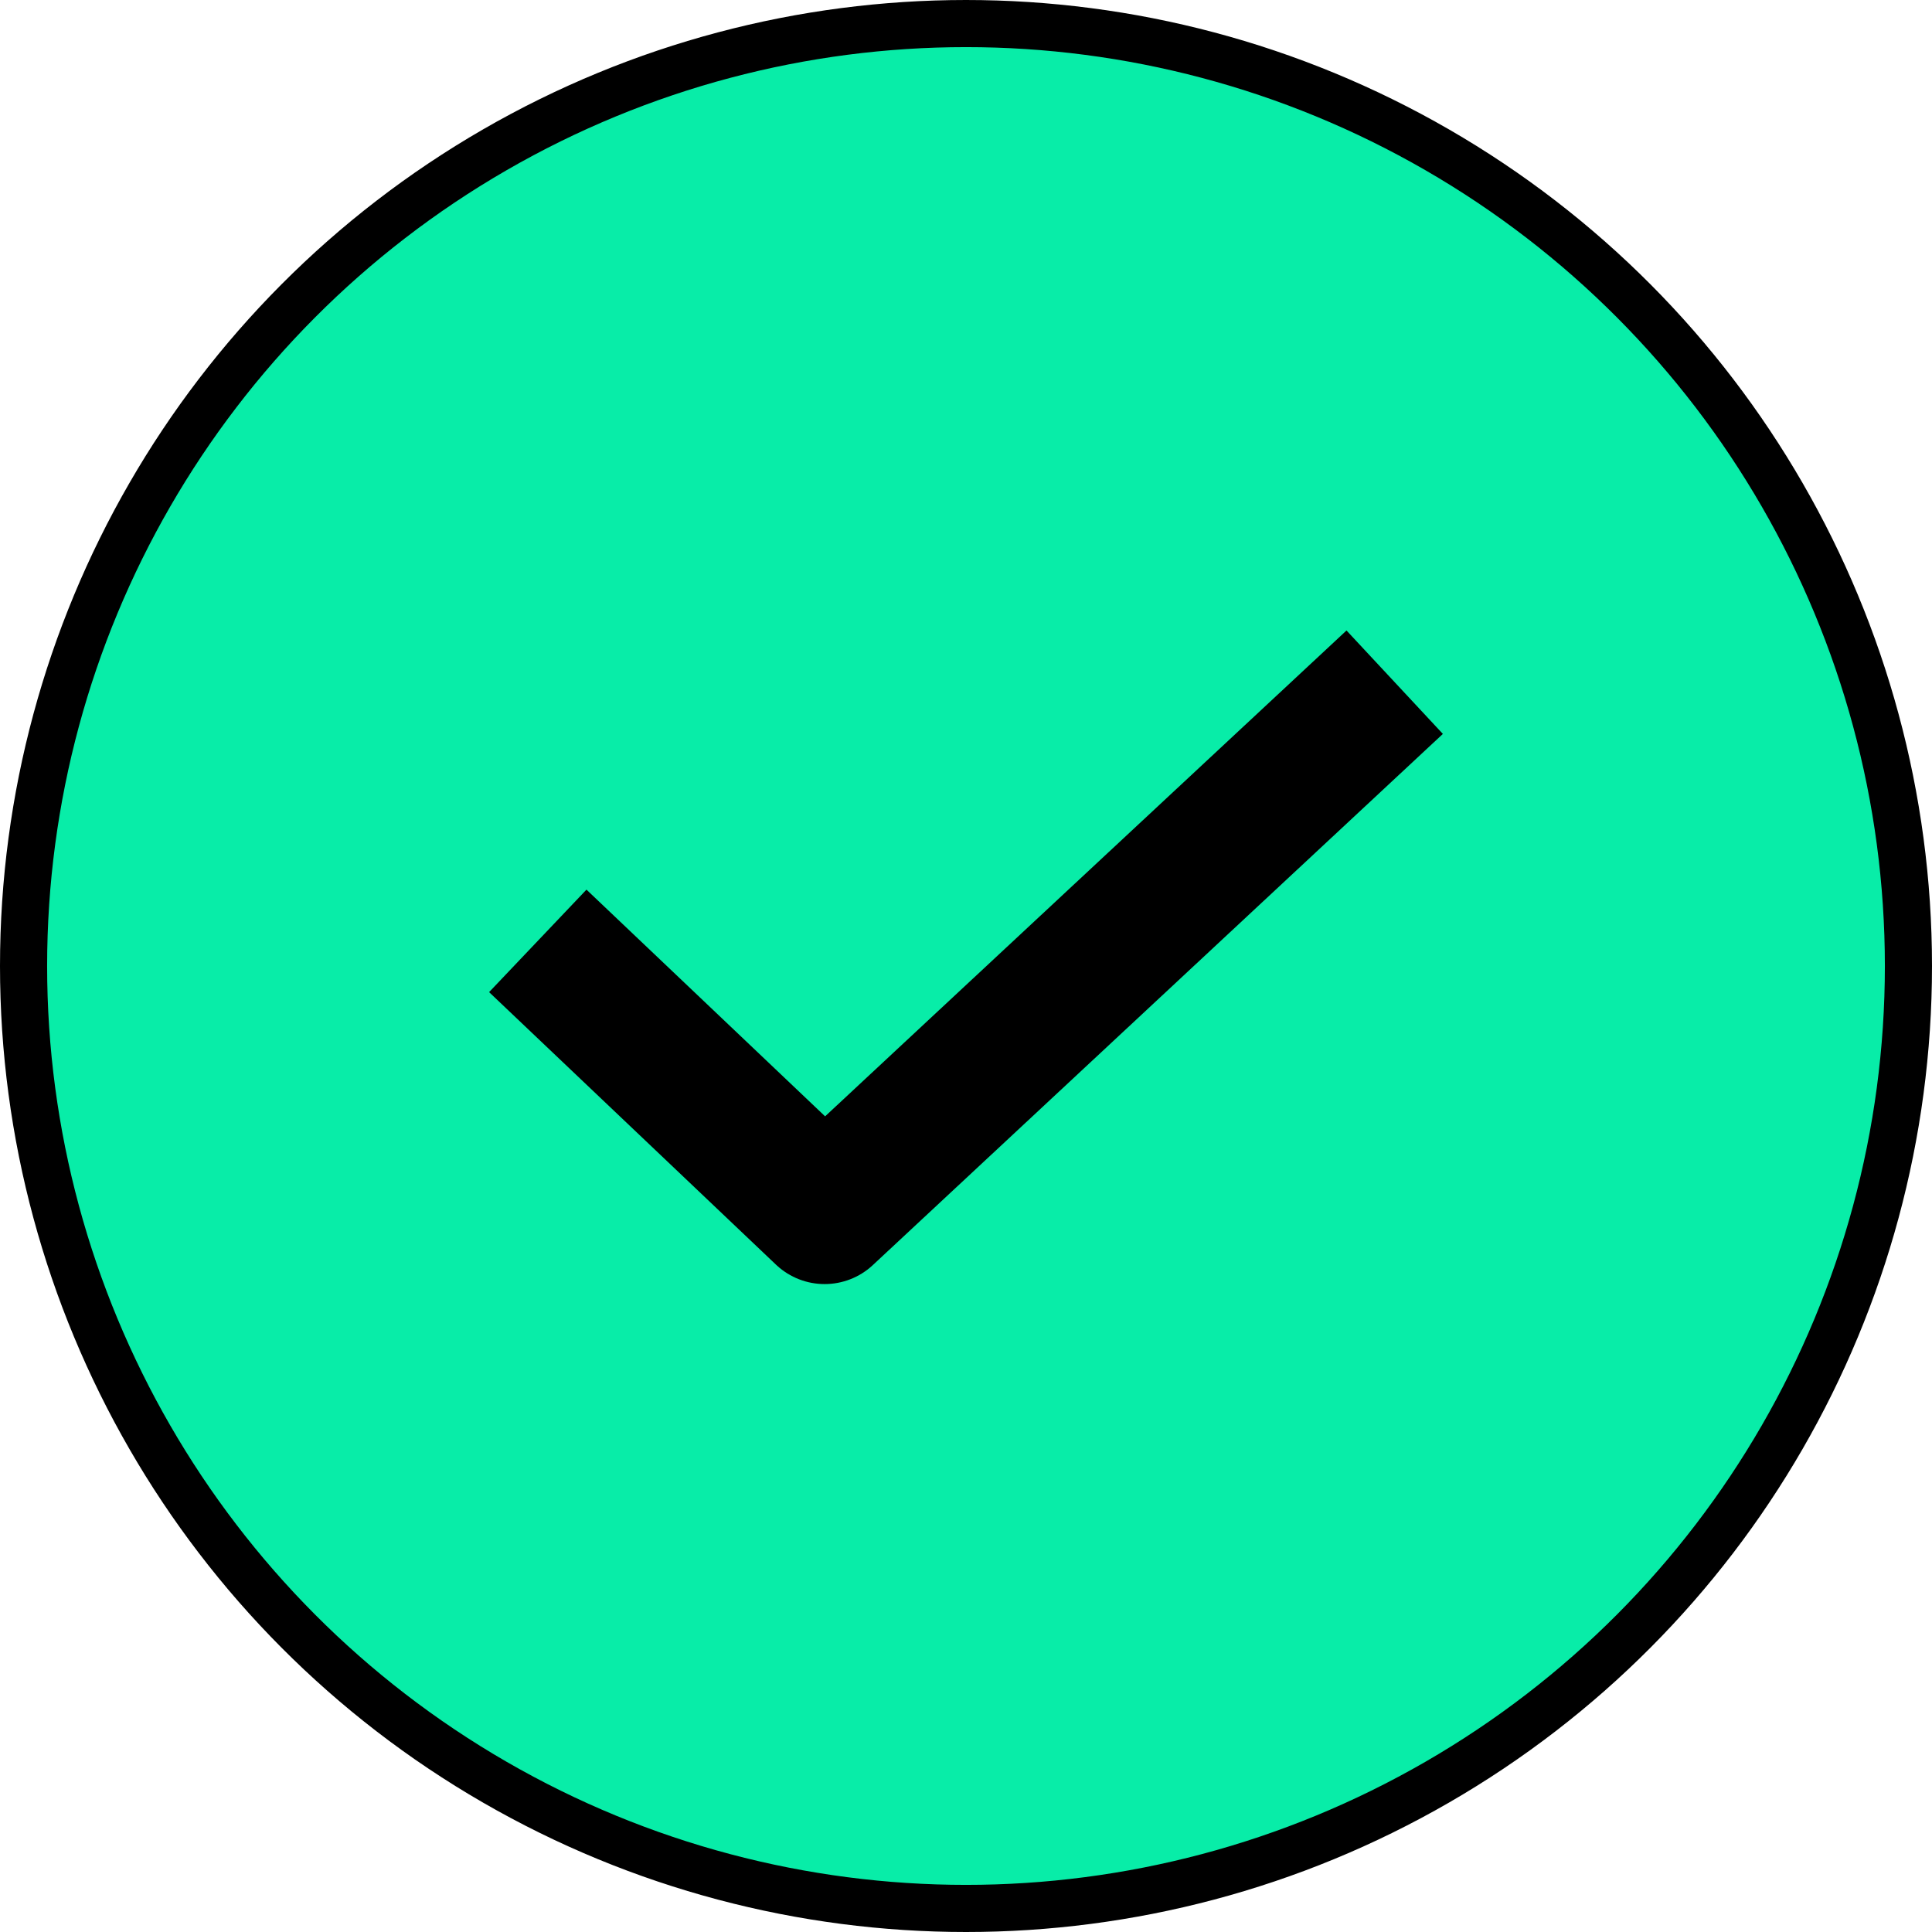 <svg width="82" height="82" viewBox="0 0 82 82" fill="none" xmlns="http://www.w3.org/2000/svg">
	<circle cx="41" cy="41" r="40" fill="#08EDA8" stroke="black" stroke-width="2" />
	<path d="M25 42L35 51.5L57 31" stroke="black" stroke-width="6" stroke-linecap="square" stroke-linejoin="round" />
</svg>
	